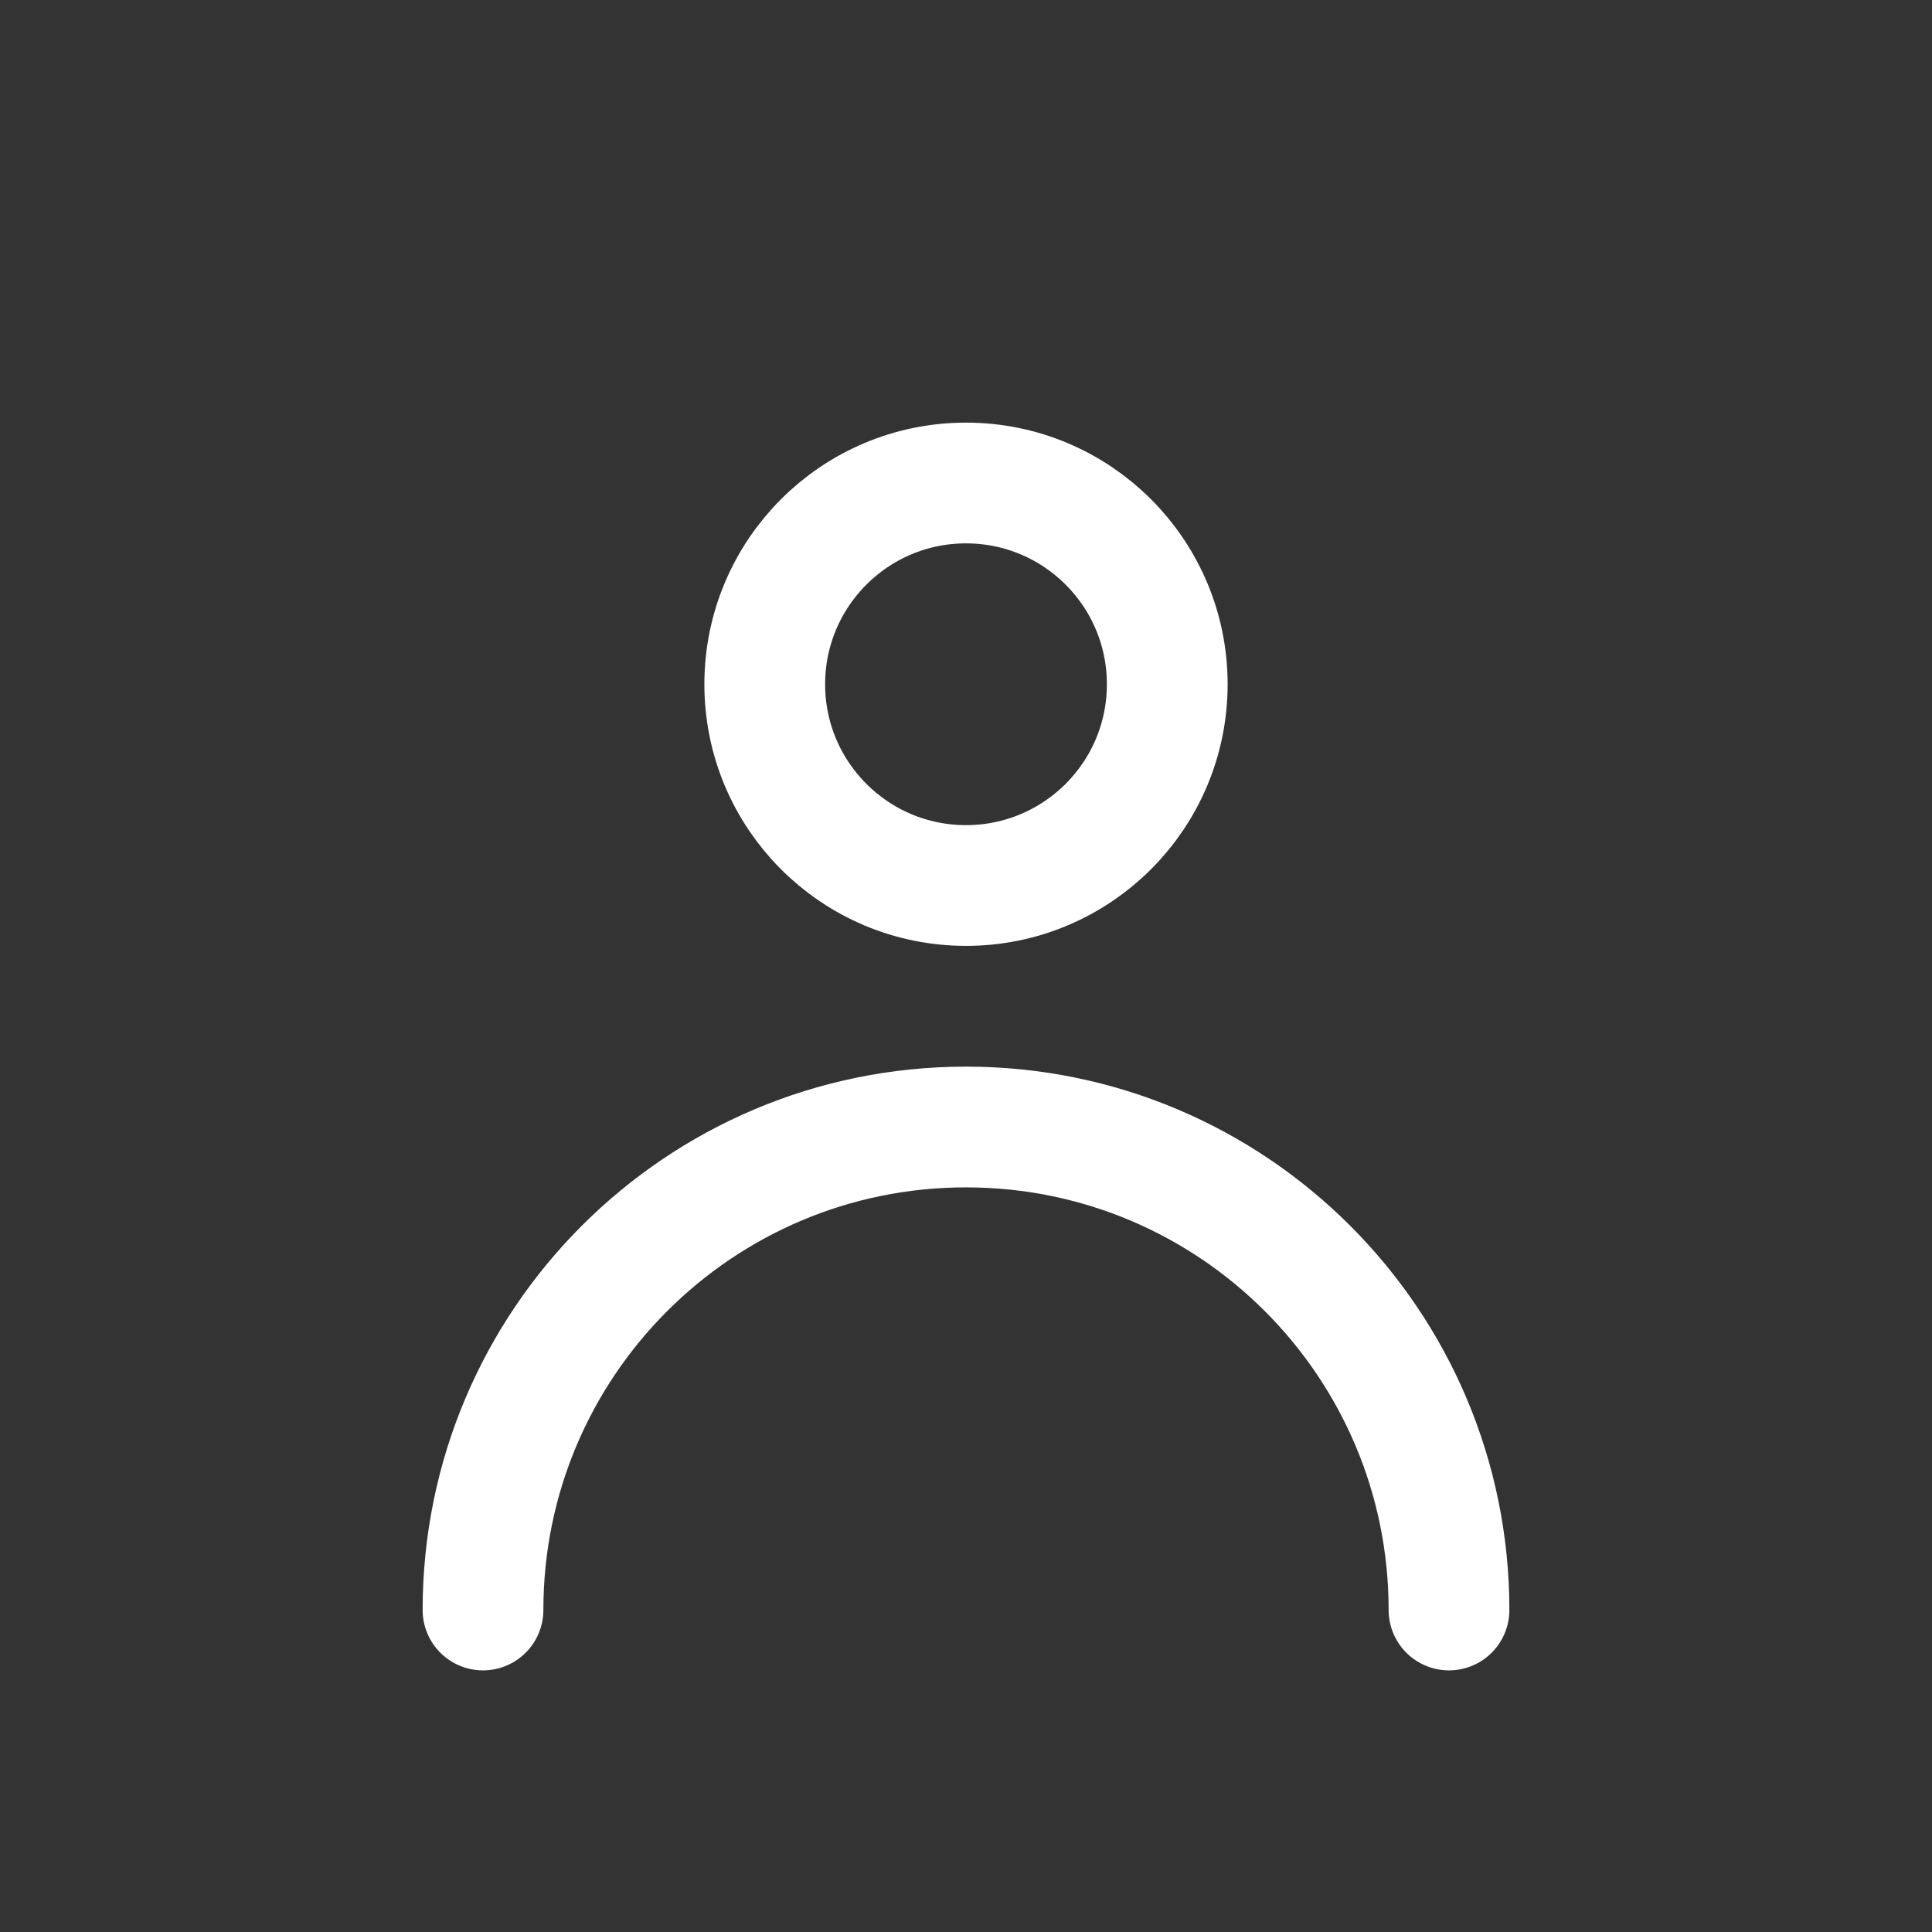 <?xml version="1.0" encoding="UTF-8"?>
<!-- Uploaded to: SVG Repo, www.svgrepo.com, Generator: SVG Repo Mixer Tools -->
<svg width="800px" height="800px" viewBox="0 0 24 24" version="1.1" xmlns="http://www.w3.org/2000/svg" xmlns:xlink="http://www.w3.org/1999/xlink">
    <rect x="0" y="0" width="24" height="24" fill="#333333" stroke="none"/>
    <title>User</title>
    <g id="User" stroke="none" stroke-width="1" fill="none" fill-rule="evenodd" stroke-dasharray="0,0" stroke-linecap="round">
        <path d="M12,11 C13.381,11 14.5,9.881 14.5,8.5 C14.5,7.119 13.381,6 12,6 C10.619,6 9.5,7.119 9.5,8.5 C9.5,9.881 10.619,11 12,11 Z" id="shape-02" stroke="#FFFFFF" stroke-width="1.5">

</path>
        <path d="M6,20 C6,16.686 8.686,14 12,14 C15.314,14 18,16.686 18,20 L18,20 L18,20" id="Path" stroke="#FFFFFF" stroke-width="1.5">

</path>
    </g>
</svg>